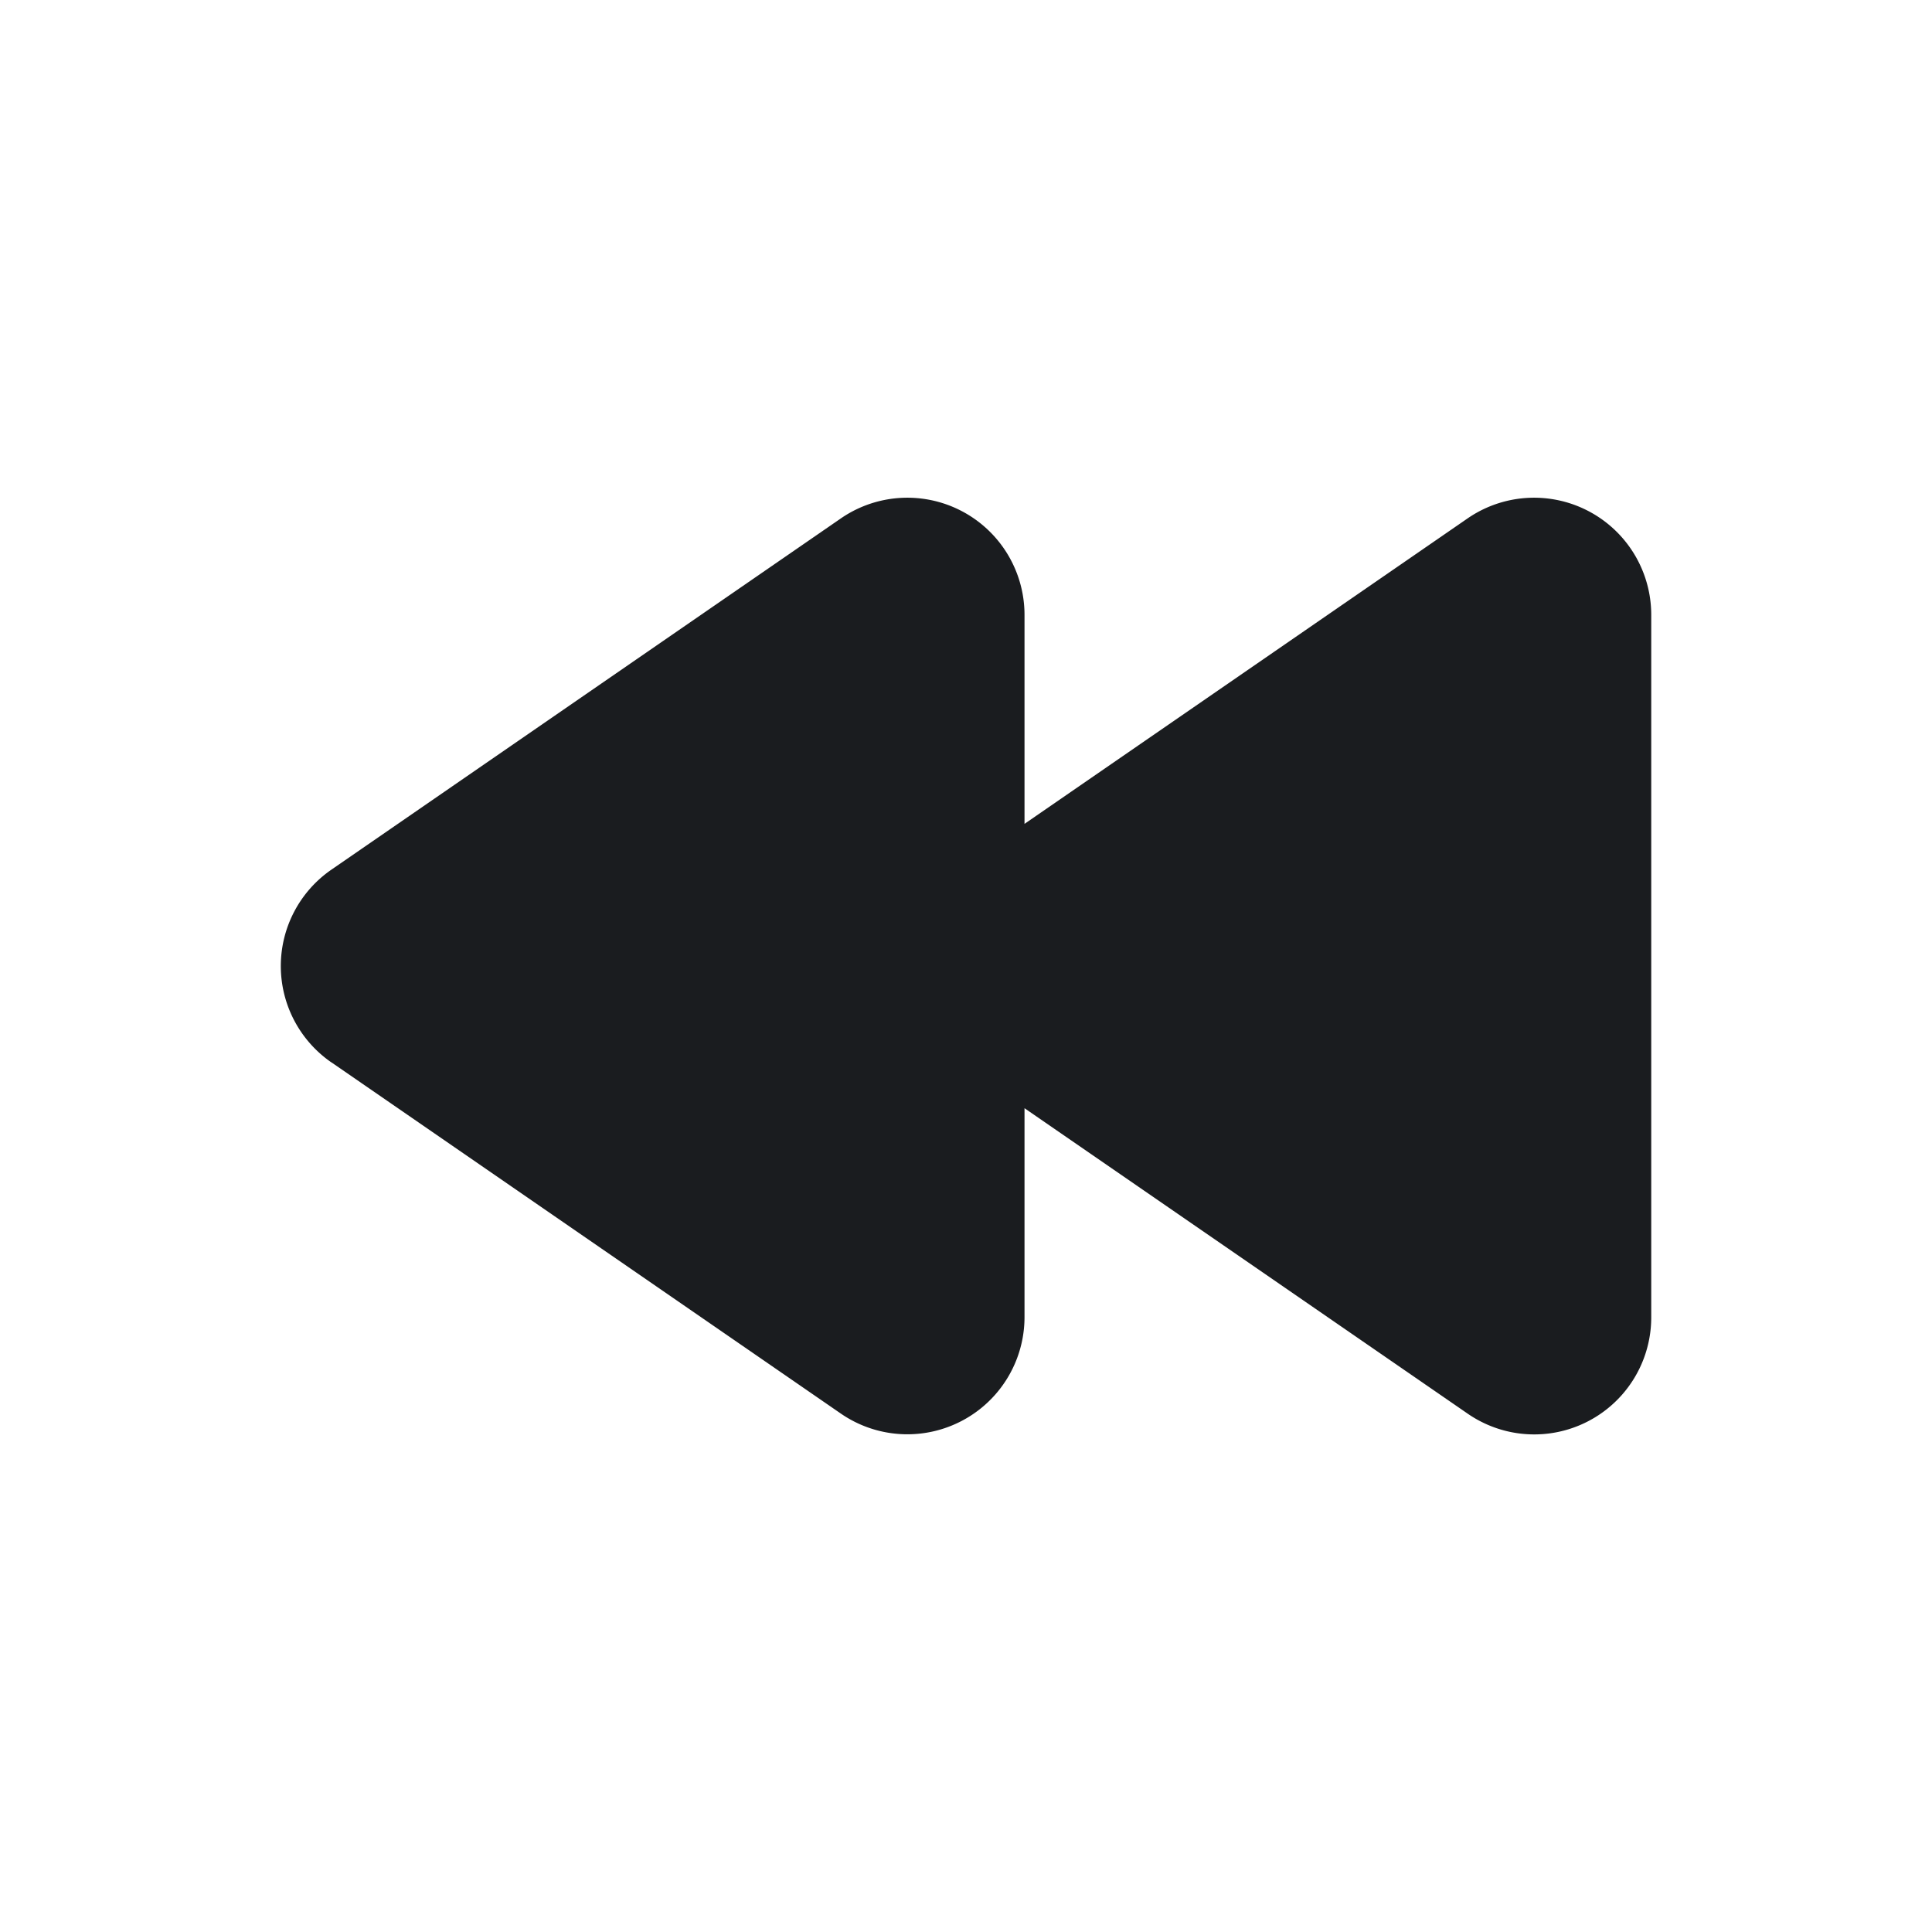 <svg xmlns="http://www.w3.org/2000/svg" width="28" height="28" fill="none"><g clip-path="url(#a)"><path fill="#1A1C1F" fill-rule="evenodd" d="m4.804 15.397 7.384 5.091a1.698 1.698 0 0 0 2.66-1.397v-3.03l6.423 4.427a1.696 1.696 0 0 0 2.66-1.397V8.91a1.698 1.698 0 0 0-2.66-1.398l-6.423 4.428V8.91a1.698 1.698 0 0 0-2.66-1.398l-7.384 5.091a1.697 1.697 0 0 0 0 2.795" clip-rule="evenodd"/></g><defs><clipPath id="a"><path fill="#fff" d="M0 0h28v28H0z"/></clipPath></defs></svg>